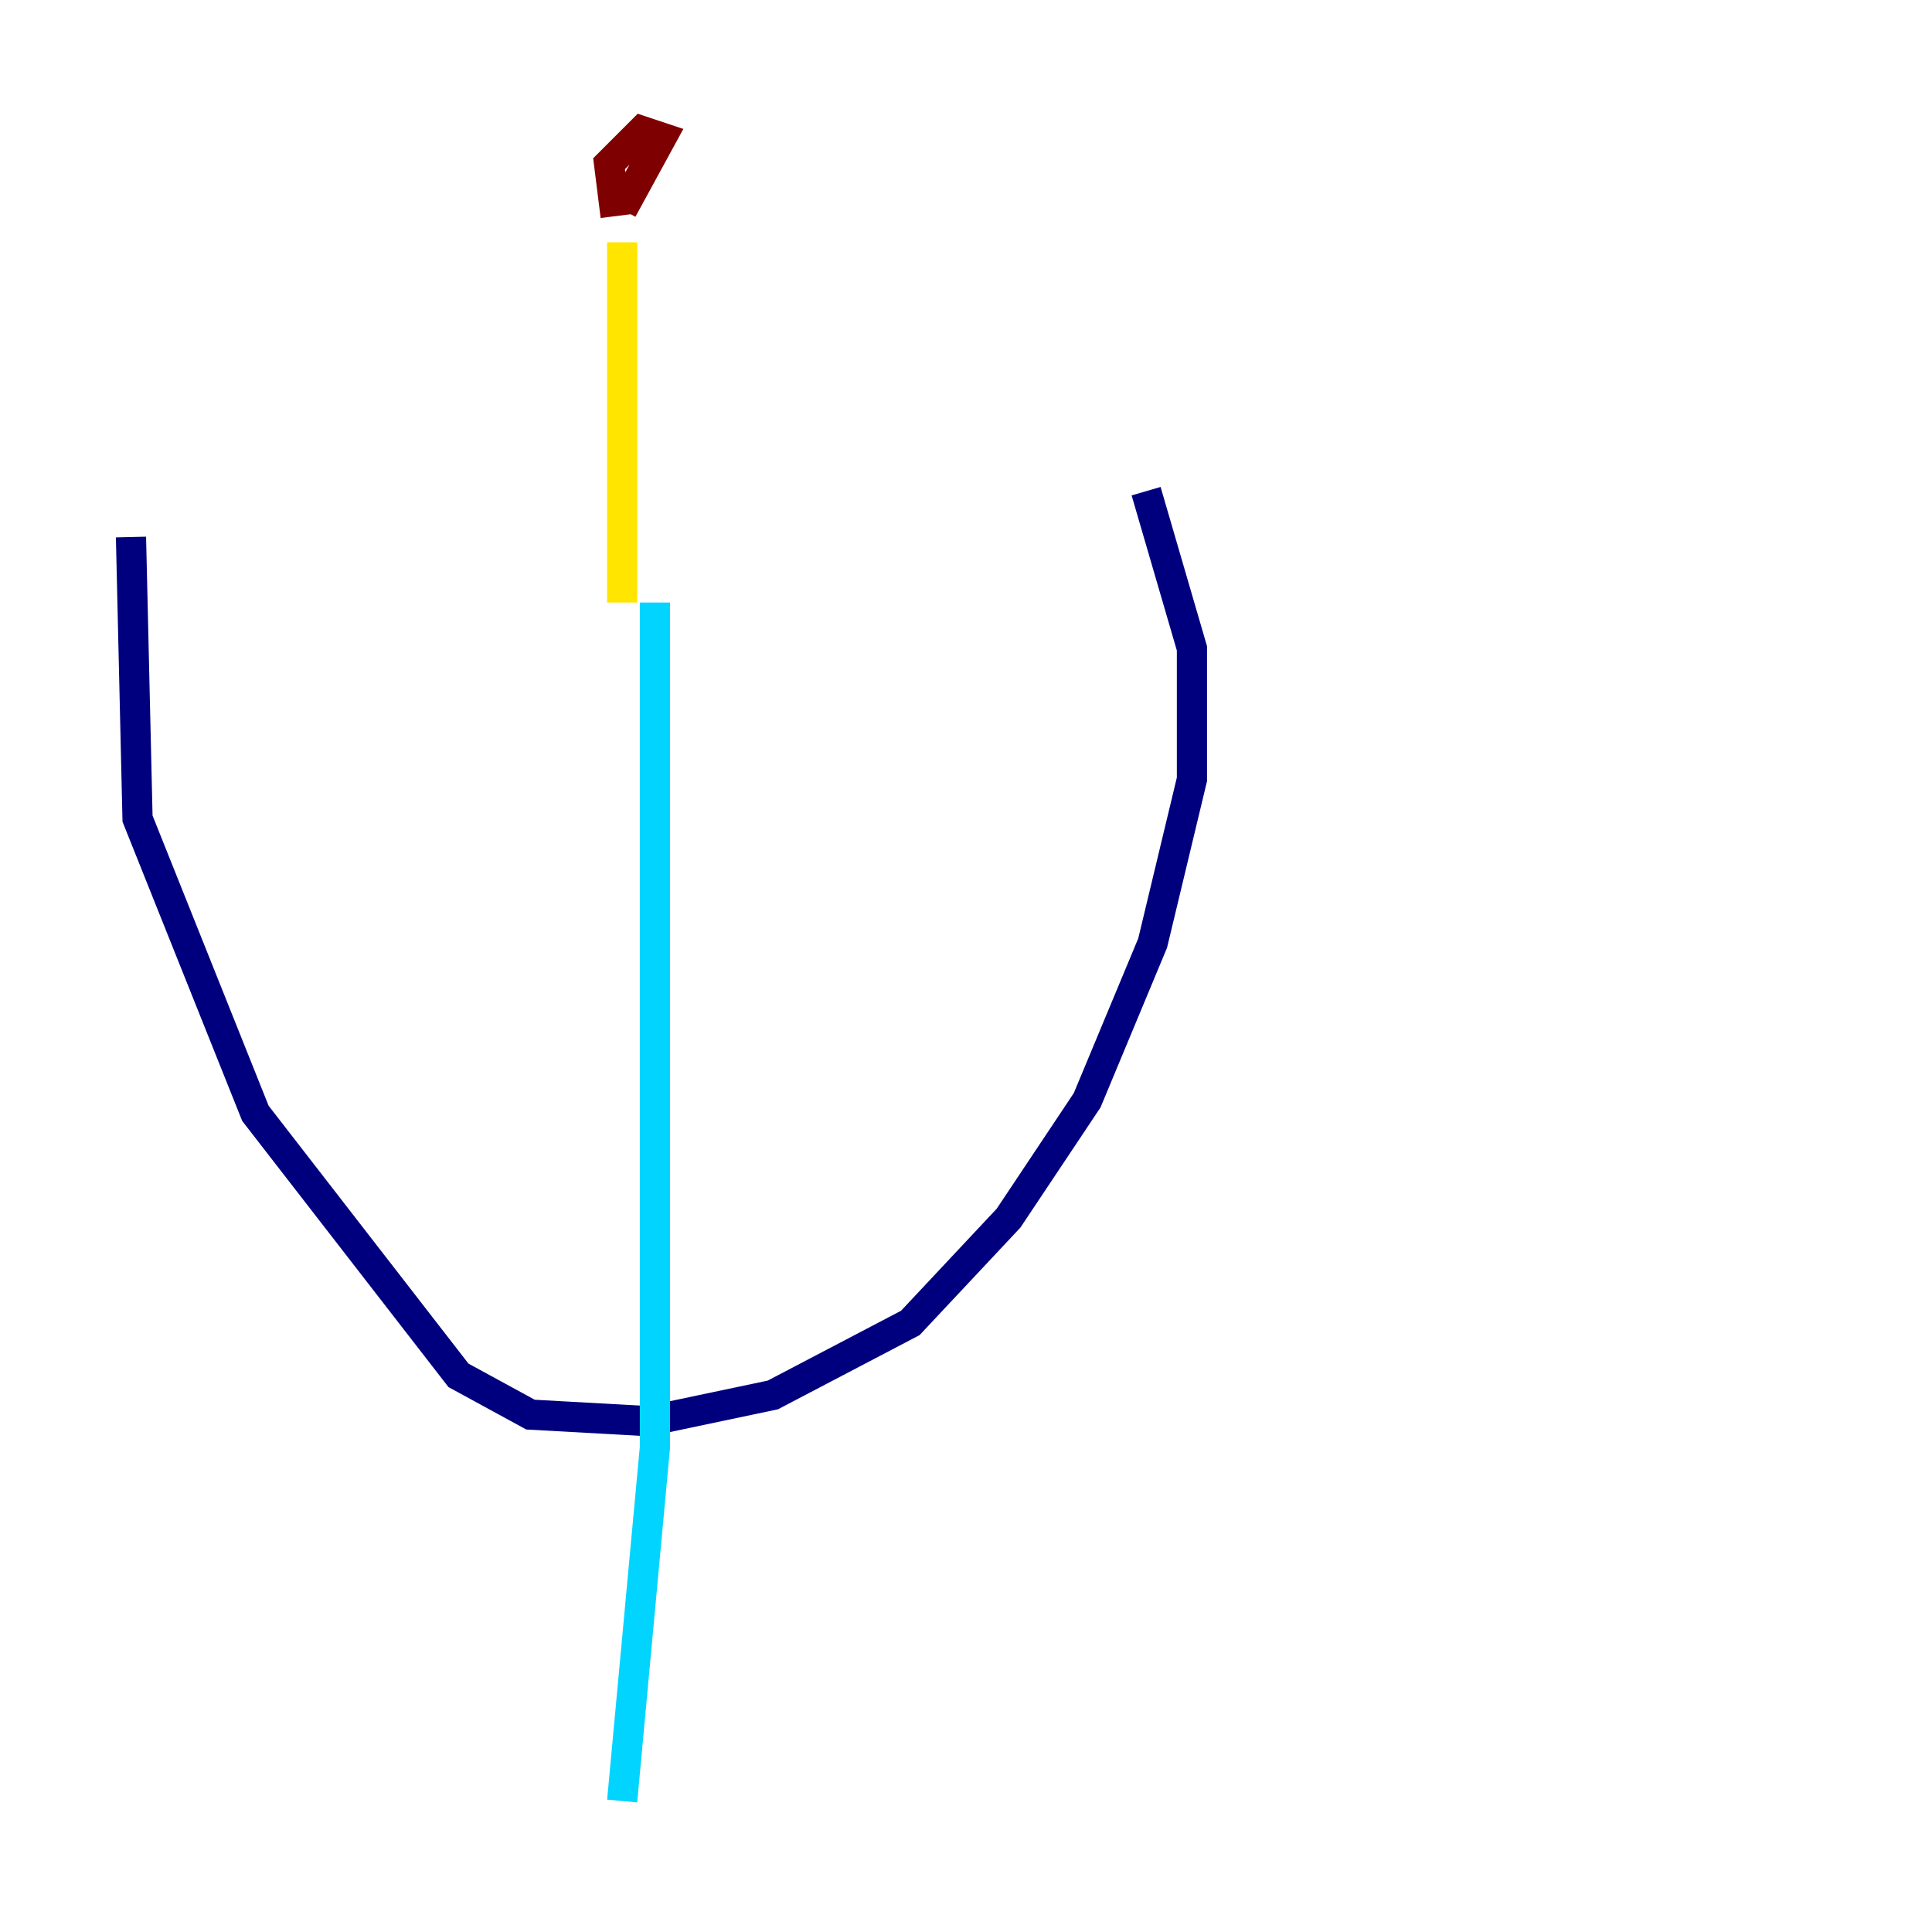 <?xml version="1.0" encoding="utf-8" ?>
<svg baseProfile="tiny" height="128" version="1.2" viewBox="0,0,128,128" width="128" xmlns="http://www.w3.org/2000/svg" xmlns:ev="http://www.w3.org/2001/xml-events" xmlns:xlink="http://www.w3.org/1999/xlink"><defs /><polyline fill="none" points="8.678,35.58 9.112,54.237 16.922,73.763 30.373,91.119 35.146,93.722 42.956,94.156 51.2,92.42 60.312,87.647 66.82,80.705 72.027,72.895 76.366,62.481 78.969,51.634 78.969,42.956 75.932,32.542" stroke="#00007f" stroke-width="2" /><polyline fill="none" points="43.39,39.919 43.39,95.891 41.22,119.322" stroke="#00d4ff" stroke-width="2" /><polyline fill="none" points="41.22,39.919 41.22,16.054" stroke="#ffe500" stroke-width="2" /><polyline fill="none" points="40.786,14.319 40.352,10.848 42.522,8.678 43.824,9.112 41.22,13.885" stroke="#7f0000" stroke-width="2" /></svg>